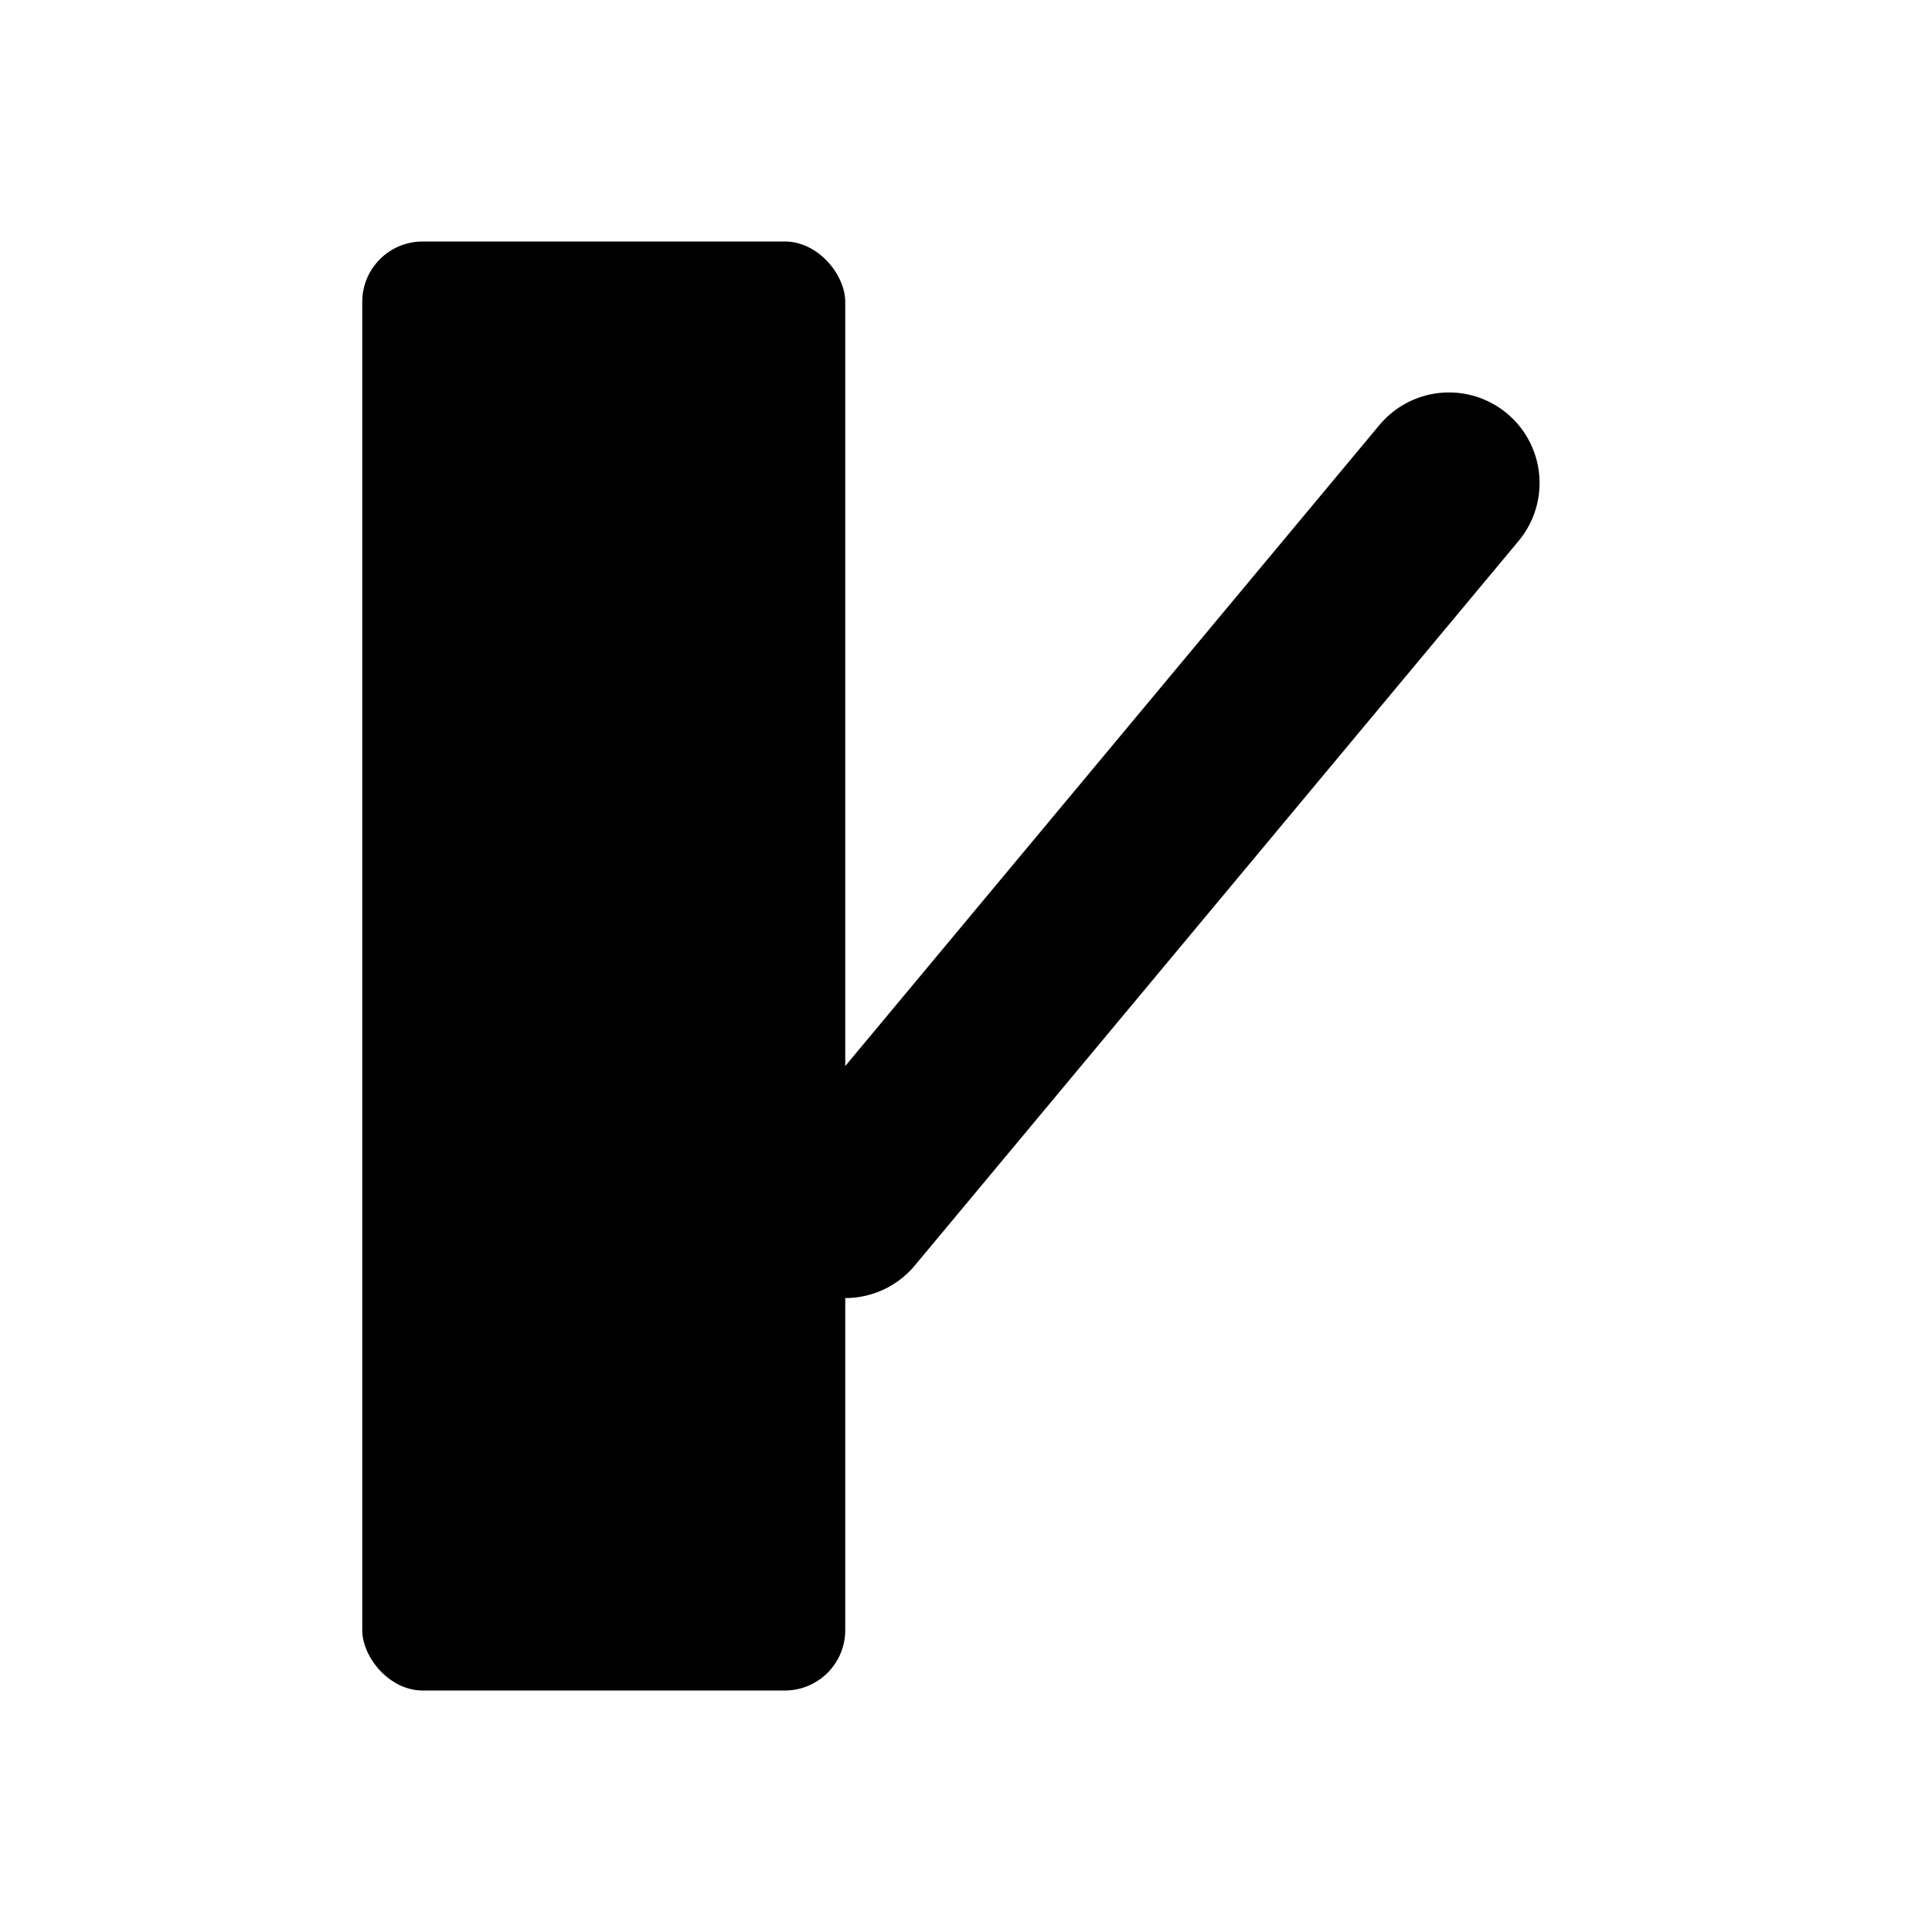 <svg width="16" height="16" viewBox="0 0 16 16" xmlns="http://www.w3.org/2000/svg">
  <!-- Simplified monochrome version for Safari pinned tab -->
  <g fill="#000000">
    <!-- Sütun -->
    <rect x="3" y="2" width="4" height="12" rx="0.5"/>
    
    <!-- Onay İşareti (simplified) -->
    <path d="M5 8 L7 10 L12 4" 
          stroke="#000000" 
          stroke-width="1.5" 
          fill="none" 
          stroke-linecap="round" 
          stroke-linejoin="round"/>
  </g>
</svg>
